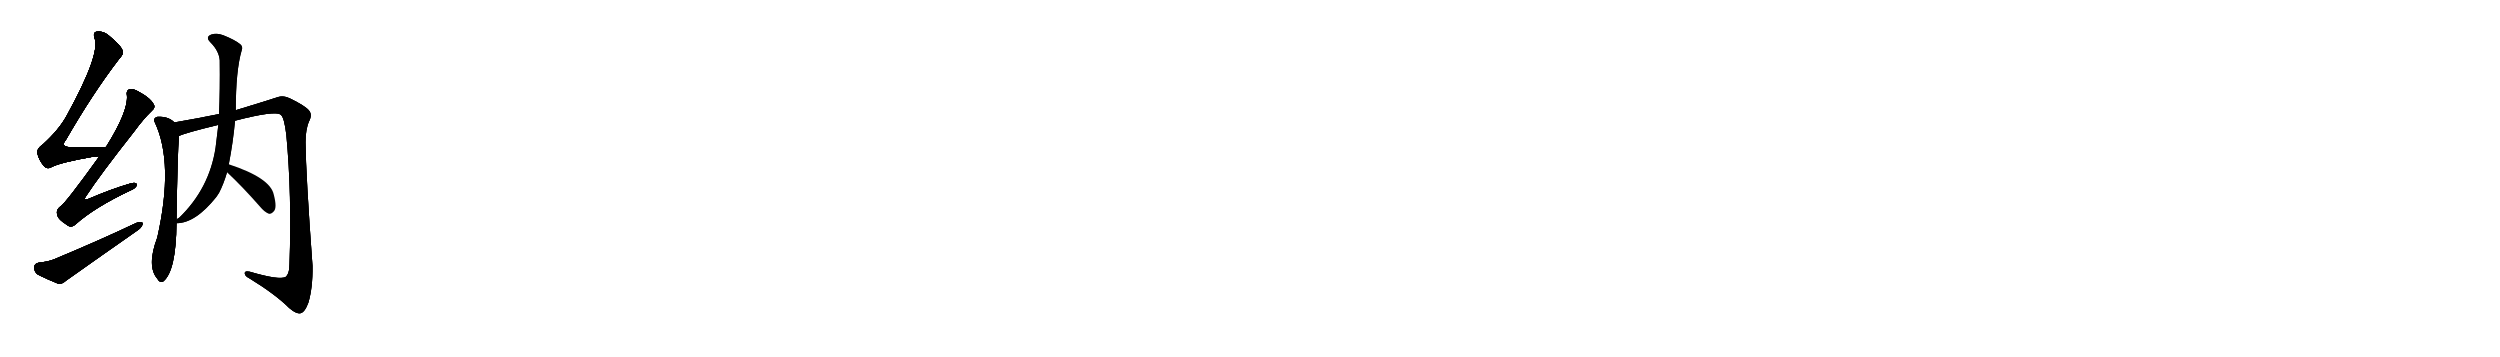 <svg version="1.1" viewBox="0 0 7168 1024" xmlns="http://www.w3.org/2000/svg">
  
  <g transform="scale(1, -1) translate(0, -900)" class="origin">
    <style type="text/css">
        .origin {display:none;}
        .hide {display:none;}
        .stroke {fill: #000000;}
        
.step1 {transform: translateX(1024px);}
.step2 {transform: translateX(2048px);}
.step3 {transform: translateX(3072px);}
.step4 {transform: translateX(4096px);}
.step5 {transform: translateX(5120px);}
.step6 {transform: translateX(6144px);}
.step7 {transform: translateX(7168px);}
.step8 {transform: translateX(8192px);}
.step9 {transform: translateX(9216px);}
.step10 {transform: translateX(10240px);}
.step11 {transform: translateX(11264px);}
.step12 {transform: translateX(12288px);}
.step13 {transform: translateX(13312px);}
.step14 {transform: translateX(14336px);}
.step15 {transform: translateX(15360px);}
.step16 {transform: translateX(16384px);}
.step17 {transform: translateX(17408px);}
.step18 {transform: translateX(18432px);}
.step19 {transform: translateX(19456px);}
.step20 {transform: translateX(20480px);}
.step21 {transform: translateX(21504px);}
.step22 {transform: translateX(22528px);}
.step23 {transform: translateX(23552px);}
.step24 {transform: translateX(24576px);}
.step25 {transform: translateX(25600px);}
.step26 {transform: translateX(26624px);}
.step27 {transform: translateX(27648px);}
.step28 {transform: translateX(28672px);}
.step29 {transform: translateX(29696px);}
    </style>

    <path d="M 303 478 Q 249 478 205 478 Q 171 478 189 499 Q 265 631 340 729 Q 355 745 352 753 Q 349 768 311 799 Q 295 812 276 809 Q 266 806 271 791 Q 289 746 191 568 Q 169 528 124 487 Q 105 474 107 461 Q 111 442 125 425 Q 135 413 148 421 Q 173 434 263 450 Q 275 451 285 452 C 315 455 333 478 303 478 Z" fill="lightgray"/>
    <path d="M 285 452 Q 188 317 173 308 Q 160 298 164 285 Q 165 272 192 255 Q 204 245 217 257 Q 271 305 372 353 Q 390 360 392 369 Q 393 379 374 374 Q 319 358 254 330 Q 236 323 247 338 Q 287 399 384 522 Q 411 559 435 582 Q 447 592 440 602 Q 430 620 396 638 Q 380 647 371 644 Q 361 640 364 625 Q 367 580 306 482 Q 305 482 303 478 L 285 452 Z" fill="lightgray"/>
    <path d="M 111 147 Q 98 144 98 133 Q 98 120 108 113 Q 133 100 168 86 Q 178 85 189 95 Q 292 168 398 242 Q 410 252 409 261 Q 403 265 391 261 Q 288 212 156 157 Q 140 150 111 147 Z" fill="lightgray"/>
    <path d="M 500 549 Q 482 567 451 565 Q 438 561 444 549 Q 499 432 451 219 Q 420 137 451 101 Q 458 88 468 93 Q 505 123 506 260 L 506 270 Q 509 460 513 510 C 515 538 515 538 500 549 Z" fill="lightgray"/>
    <path d="M 674 554 Q 789 584 805 571 Q 815 564 821 513 Q 837 341 830 143 Q 830 115 819 106 Q 801 96 716 121 Q 700 124 702 115 Q 703 108 715 102 Q 790 56 829 17 Q 850 -1 862 2 Q 874 5 884 32 Q 897 75 896 138 Q 877 397 876 492 Q 876 529 886 552 Q 896 571 886 583 Q 876 596 831 618 Q 812 627 795 621 Q 755 608 676 584 L 628 573 Q 564 560 500 549 C 470 544 485 500 513 510 Q 531 519 626 542 L 674 554 Z" fill="lightgray"/>
    <path d="M 656 429 Q 668 490 674 554 L 676 584 Q 676 698 693 756 Q 697 766 689 773 Q 673 786 640 799 Q 621 806 606 801 Q 588 794 603 779 Q 628 754 630 727 Q 631 642 628 573 L 626 542 Q 622 508 618 476 Q 600 359 514 276 Q 508 273 506 270 C 492 258 492 258 506 260 Q 560 260 620 335 Q 624 341 628 347 Q 641 372 651 406 L 656 429 Z" fill="lightgray"/>
    <path d="M 651 406 Q 694 366 745 308 Q 758 292 771 287 Q 778 286 785 294 Q 795 304 785 342 Q 775 390 656 429 C 628 438 629 427 651 406 Z" fill="lightgray"/></g>
<g transform="scale(1, -1) translate(0, -900)">
    <style type="text/css">
        .origin {display:none;}
        .hide {display:none;}
        .stroke {fill: #000000;}
        
.step1 {transform: translateX(1024px);}
.step2 {transform: translateX(2048px);}
.step3 {transform: translateX(3072px);}
.step4 {transform: translateX(4096px);}
.step5 {transform: translateX(5120px);}
.step6 {transform: translateX(6144px);}
.step7 {transform: translateX(7168px);}
.step8 {transform: translateX(8192px);}
.step9 {transform: translateX(9216px);}
.step10 {transform: translateX(10240px);}
.step11 {transform: translateX(11264px);}
.step12 {transform: translateX(12288px);}
.step13 {transform: translateX(13312px);}
.step14 {transform: translateX(14336px);}
.step15 {transform: translateX(15360px);}
.step16 {transform: translateX(16384px);}
.step17 {transform: translateX(17408px);}
.step18 {transform: translateX(18432px);}
.step19 {transform: translateX(19456px);}
.step20 {transform: translateX(20480px);}
.step21 {transform: translateX(21504px);}
.step22 {transform: translateX(22528px);}
.step23 {transform: translateX(23552px);}
.step24 {transform: translateX(24576px);}
.step25 {transform: translateX(25600px);}
.step26 {transform: translateX(26624px);}
.step27 {transform: translateX(27648px);}
.step28 {transform: translateX(28672px);}
.step29 {transform: translateX(29696px);}
    </style>

    <path d="M 303 478 Q 249 478 205 478 Q 171 478 189 499 Q 265 631 340 729 Q 355 745 352 753 Q 349 768 311 799 Q 295 812 276 809 Q 266 806 271 791 Q 289 746 191 568 Q 169 528 124 487 Q 105 474 107 461 Q 111 442 125 425 Q 135 413 148 421 Q 173 434 263 450 Q 275 451 285 452 C 315 455 333 478 303 478 Z" fill="lightgray" class="stroke step0"/>
    <path d="M 285 452 Q 188 317 173 308 Q 160 298 164 285 Q 165 272 192 255 Q 204 245 217 257 Q 271 305 372 353 Q 390 360 392 369 Q 393 379 374 374 Q 319 358 254 330 Q 236 323 247 338 Q 287 399 384 522 Q 411 559 435 582 Q 447 592 440 602 Q 430 620 396 638 Q 380 647 371 644 Q 361 640 364 625 Q 367 580 306 482 Q 305 482 303 478 L 285 452 Z" fill="lightgray" class="hide"/>
    <path d="M 111 147 Q 98 144 98 133 Q 98 120 108 113 Q 133 100 168 86 Q 178 85 189 95 Q 292 168 398 242 Q 410 252 409 261 Q 403 265 391 261 Q 288 212 156 157 Q 140 150 111 147 Z" fill="lightgray" class="hide"/>
    <path d="M 500 549 Q 482 567 451 565 Q 438 561 444 549 Q 499 432 451 219 Q 420 137 451 101 Q 458 88 468 93 Q 505 123 506 260 L 506 270 Q 509 460 513 510 C 515 538 515 538 500 549 Z" fill="lightgray" class="hide"/>
    <path d="M 674 554 Q 789 584 805 571 Q 815 564 821 513 Q 837 341 830 143 Q 830 115 819 106 Q 801 96 716 121 Q 700 124 702 115 Q 703 108 715 102 Q 790 56 829 17 Q 850 -1 862 2 Q 874 5 884 32 Q 897 75 896 138 Q 877 397 876 492 Q 876 529 886 552 Q 896 571 886 583 Q 876 596 831 618 Q 812 627 795 621 Q 755 608 676 584 L 628 573 Q 564 560 500 549 C 470 544 485 500 513 510 Q 531 519 626 542 L 674 554 Z" fill="lightgray" class="hide"/>
    <path d="M 656 429 Q 668 490 674 554 L 676 584 Q 676 698 693 756 Q 697 766 689 773 Q 673 786 640 799 Q 621 806 606 801 Q 588 794 603 779 Q 628 754 630 727 Q 631 642 628 573 L 626 542 Q 622 508 618 476 Q 600 359 514 276 Q 508 273 506 270 C 492 258 492 258 506 260 Q 560 260 620 335 Q 624 341 628 347 Q 641 372 651 406 L 656 429 Z" fill="lightgray" class="hide"/>
    <path d="M 651 406 Q 694 366 745 308 Q 758 292 771 287 Q 778 286 785 294 Q 795 304 785 342 Q 775 390 656 429 C 628 438 629 427 651 406 Z" fill="lightgray" class="hide"/></g><g transform="scale(1, -1) translate(0, -900)">
    <style type="text/css">
        .origin {display:none;}
        .hide {display:none;}
        .stroke {fill: #000000;}
        
.step1 {transform: translateX(1024px);}
.step2 {transform: translateX(2048px);}
.step3 {transform: translateX(3072px);}
.step4 {transform: translateX(4096px);}
.step5 {transform: translateX(5120px);}
.step6 {transform: translateX(6144px);}
.step7 {transform: translateX(7168px);}
.step8 {transform: translateX(8192px);}
.step9 {transform: translateX(9216px);}
.step10 {transform: translateX(10240px);}
.step11 {transform: translateX(11264px);}
.step12 {transform: translateX(12288px);}
.step13 {transform: translateX(13312px);}
.step14 {transform: translateX(14336px);}
.step15 {transform: translateX(15360px);}
.step16 {transform: translateX(16384px);}
.step17 {transform: translateX(17408px);}
.step18 {transform: translateX(18432px);}
.step19 {transform: translateX(19456px);}
.step20 {transform: translateX(20480px);}
.step21 {transform: translateX(21504px);}
.step22 {transform: translateX(22528px);}
.step23 {transform: translateX(23552px);}
.step24 {transform: translateX(24576px);}
.step25 {transform: translateX(25600px);}
.step26 {transform: translateX(26624px);}
.step27 {transform: translateX(27648px);}
.step28 {transform: translateX(28672px);}
.step29 {transform: translateX(29696px);}
    </style>

    <path d="M 303 478 Q 249 478 205 478 Q 171 478 189 499 Q 265 631 340 729 Q 355 745 352 753 Q 349 768 311 799 Q 295 812 276 809 Q 266 806 271 791 Q 289 746 191 568 Q 169 528 124 487 Q 105 474 107 461 Q 111 442 125 425 Q 135 413 148 421 Q 173 434 263 450 Q 275 451 285 452 C 315 455 333 478 303 478 Z" fill="lightgray" class="stroke step1"/>
    <path d="M 285 452 Q 188 317 173 308 Q 160 298 164 285 Q 165 272 192 255 Q 204 245 217 257 Q 271 305 372 353 Q 390 360 392 369 Q 393 379 374 374 Q 319 358 254 330 Q 236 323 247 338 Q 287 399 384 522 Q 411 559 435 582 Q 447 592 440 602 Q 430 620 396 638 Q 380 647 371 644 Q 361 640 364 625 Q 367 580 306 482 Q 305 482 303 478 L 285 452 Z" fill="lightgray" class="stroke step1"/>
    <path d="M 111 147 Q 98 144 98 133 Q 98 120 108 113 Q 133 100 168 86 Q 178 85 189 95 Q 292 168 398 242 Q 410 252 409 261 Q 403 265 391 261 Q 288 212 156 157 Q 140 150 111 147 Z" fill="lightgray" class="hide"/>
    <path d="M 500 549 Q 482 567 451 565 Q 438 561 444 549 Q 499 432 451 219 Q 420 137 451 101 Q 458 88 468 93 Q 505 123 506 260 L 506 270 Q 509 460 513 510 C 515 538 515 538 500 549 Z" fill="lightgray" class="hide"/>
    <path d="M 674 554 Q 789 584 805 571 Q 815 564 821 513 Q 837 341 830 143 Q 830 115 819 106 Q 801 96 716 121 Q 700 124 702 115 Q 703 108 715 102 Q 790 56 829 17 Q 850 -1 862 2 Q 874 5 884 32 Q 897 75 896 138 Q 877 397 876 492 Q 876 529 886 552 Q 896 571 886 583 Q 876 596 831 618 Q 812 627 795 621 Q 755 608 676 584 L 628 573 Q 564 560 500 549 C 470 544 485 500 513 510 Q 531 519 626 542 L 674 554 Z" fill="lightgray" class="hide"/>
    <path d="M 656 429 Q 668 490 674 554 L 676 584 Q 676 698 693 756 Q 697 766 689 773 Q 673 786 640 799 Q 621 806 606 801 Q 588 794 603 779 Q 628 754 630 727 Q 631 642 628 573 L 626 542 Q 622 508 618 476 Q 600 359 514 276 Q 508 273 506 270 C 492 258 492 258 506 260 Q 560 260 620 335 Q 624 341 628 347 Q 641 372 651 406 L 656 429 Z" fill="lightgray" class="hide"/>
    <path d="M 651 406 Q 694 366 745 308 Q 758 292 771 287 Q 778 286 785 294 Q 795 304 785 342 Q 775 390 656 429 C 628 438 629 427 651 406 Z" fill="lightgray" class="hide"/></g><g transform="scale(1, -1) translate(0, -900)">
    <style type="text/css">
        .origin {display:none;}
        .hide {display:none;}
        .stroke {fill: #000000;}
        
.step1 {transform: translateX(1024px);}
.step2 {transform: translateX(2048px);}
.step3 {transform: translateX(3072px);}
.step4 {transform: translateX(4096px);}
.step5 {transform: translateX(5120px);}
.step6 {transform: translateX(6144px);}
.step7 {transform: translateX(7168px);}
.step8 {transform: translateX(8192px);}
.step9 {transform: translateX(9216px);}
.step10 {transform: translateX(10240px);}
.step11 {transform: translateX(11264px);}
.step12 {transform: translateX(12288px);}
.step13 {transform: translateX(13312px);}
.step14 {transform: translateX(14336px);}
.step15 {transform: translateX(15360px);}
.step16 {transform: translateX(16384px);}
.step17 {transform: translateX(17408px);}
.step18 {transform: translateX(18432px);}
.step19 {transform: translateX(19456px);}
.step20 {transform: translateX(20480px);}
.step21 {transform: translateX(21504px);}
.step22 {transform: translateX(22528px);}
.step23 {transform: translateX(23552px);}
.step24 {transform: translateX(24576px);}
.step25 {transform: translateX(25600px);}
.step26 {transform: translateX(26624px);}
.step27 {transform: translateX(27648px);}
.step28 {transform: translateX(28672px);}
.step29 {transform: translateX(29696px);}
    </style>

    <path d="M 303 478 Q 249 478 205 478 Q 171 478 189 499 Q 265 631 340 729 Q 355 745 352 753 Q 349 768 311 799 Q 295 812 276 809 Q 266 806 271 791 Q 289 746 191 568 Q 169 528 124 487 Q 105 474 107 461 Q 111 442 125 425 Q 135 413 148 421 Q 173 434 263 450 Q 275 451 285 452 C 315 455 333 478 303 478 Z" fill="lightgray" class="stroke step2"/>
    <path d="M 285 452 Q 188 317 173 308 Q 160 298 164 285 Q 165 272 192 255 Q 204 245 217 257 Q 271 305 372 353 Q 390 360 392 369 Q 393 379 374 374 Q 319 358 254 330 Q 236 323 247 338 Q 287 399 384 522 Q 411 559 435 582 Q 447 592 440 602 Q 430 620 396 638 Q 380 647 371 644 Q 361 640 364 625 Q 367 580 306 482 Q 305 482 303 478 L 285 452 Z" fill="lightgray" class="stroke step2"/>
    <path d="M 111 147 Q 98 144 98 133 Q 98 120 108 113 Q 133 100 168 86 Q 178 85 189 95 Q 292 168 398 242 Q 410 252 409 261 Q 403 265 391 261 Q 288 212 156 157 Q 140 150 111 147 Z" fill="lightgray" class="stroke step2"/>
    <path d="M 500 549 Q 482 567 451 565 Q 438 561 444 549 Q 499 432 451 219 Q 420 137 451 101 Q 458 88 468 93 Q 505 123 506 260 L 506 270 Q 509 460 513 510 C 515 538 515 538 500 549 Z" fill="lightgray" class="hide"/>
    <path d="M 674 554 Q 789 584 805 571 Q 815 564 821 513 Q 837 341 830 143 Q 830 115 819 106 Q 801 96 716 121 Q 700 124 702 115 Q 703 108 715 102 Q 790 56 829 17 Q 850 -1 862 2 Q 874 5 884 32 Q 897 75 896 138 Q 877 397 876 492 Q 876 529 886 552 Q 896 571 886 583 Q 876 596 831 618 Q 812 627 795 621 Q 755 608 676 584 L 628 573 Q 564 560 500 549 C 470 544 485 500 513 510 Q 531 519 626 542 L 674 554 Z" fill="lightgray" class="hide"/>
    <path d="M 656 429 Q 668 490 674 554 L 676 584 Q 676 698 693 756 Q 697 766 689 773 Q 673 786 640 799 Q 621 806 606 801 Q 588 794 603 779 Q 628 754 630 727 Q 631 642 628 573 L 626 542 Q 622 508 618 476 Q 600 359 514 276 Q 508 273 506 270 C 492 258 492 258 506 260 Q 560 260 620 335 Q 624 341 628 347 Q 641 372 651 406 L 656 429 Z" fill="lightgray" class="hide"/>
    <path d="M 651 406 Q 694 366 745 308 Q 758 292 771 287 Q 778 286 785 294 Q 795 304 785 342 Q 775 390 656 429 C 628 438 629 427 651 406 Z" fill="lightgray" class="hide"/></g><g transform="scale(1, -1) translate(0, -900)">
    <style type="text/css">
        .origin {display:none;}
        .hide {display:none;}
        .stroke {fill: #000000;}
        
.step1 {transform: translateX(1024px);}
.step2 {transform: translateX(2048px);}
.step3 {transform: translateX(3072px);}
.step4 {transform: translateX(4096px);}
.step5 {transform: translateX(5120px);}
.step6 {transform: translateX(6144px);}
.step7 {transform: translateX(7168px);}
.step8 {transform: translateX(8192px);}
.step9 {transform: translateX(9216px);}
.step10 {transform: translateX(10240px);}
.step11 {transform: translateX(11264px);}
.step12 {transform: translateX(12288px);}
.step13 {transform: translateX(13312px);}
.step14 {transform: translateX(14336px);}
.step15 {transform: translateX(15360px);}
.step16 {transform: translateX(16384px);}
.step17 {transform: translateX(17408px);}
.step18 {transform: translateX(18432px);}
.step19 {transform: translateX(19456px);}
.step20 {transform: translateX(20480px);}
.step21 {transform: translateX(21504px);}
.step22 {transform: translateX(22528px);}
.step23 {transform: translateX(23552px);}
.step24 {transform: translateX(24576px);}
.step25 {transform: translateX(25600px);}
.step26 {transform: translateX(26624px);}
.step27 {transform: translateX(27648px);}
.step28 {transform: translateX(28672px);}
.step29 {transform: translateX(29696px);}
    </style>

    <path d="M 303 478 Q 249 478 205 478 Q 171 478 189 499 Q 265 631 340 729 Q 355 745 352 753 Q 349 768 311 799 Q 295 812 276 809 Q 266 806 271 791 Q 289 746 191 568 Q 169 528 124 487 Q 105 474 107 461 Q 111 442 125 425 Q 135 413 148 421 Q 173 434 263 450 Q 275 451 285 452 C 315 455 333 478 303 478 Z" fill="lightgray" class="stroke step3"/>
    <path d="M 285 452 Q 188 317 173 308 Q 160 298 164 285 Q 165 272 192 255 Q 204 245 217 257 Q 271 305 372 353 Q 390 360 392 369 Q 393 379 374 374 Q 319 358 254 330 Q 236 323 247 338 Q 287 399 384 522 Q 411 559 435 582 Q 447 592 440 602 Q 430 620 396 638 Q 380 647 371 644 Q 361 640 364 625 Q 367 580 306 482 Q 305 482 303 478 L 285 452 Z" fill="lightgray" class="stroke step3"/>
    <path d="M 111 147 Q 98 144 98 133 Q 98 120 108 113 Q 133 100 168 86 Q 178 85 189 95 Q 292 168 398 242 Q 410 252 409 261 Q 403 265 391 261 Q 288 212 156 157 Q 140 150 111 147 Z" fill="lightgray" class="stroke step3"/>
    <path d="M 500 549 Q 482 567 451 565 Q 438 561 444 549 Q 499 432 451 219 Q 420 137 451 101 Q 458 88 468 93 Q 505 123 506 260 L 506 270 Q 509 460 513 510 C 515 538 515 538 500 549 Z" fill="lightgray" class="stroke step3"/>
    <path d="M 674 554 Q 789 584 805 571 Q 815 564 821 513 Q 837 341 830 143 Q 830 115 819 106 Q 801 96 716 121 Q 700 124 702 115 Q 703 108 715 102 Q 790 56 829 17 Q 850 -1 862 2 Q 874 5 884 32 Q 897 75 896 138 Q 877 397 876 492 Q 876 529 886 552 Q 896 571 886 583 Q 876 596 831 618 Q 812 627 795 621 Q 755 608 676 584 L 628 573 Q 564 560 500 549 C 470 544 485 500 513 510 Q 531 519 626 542 L 674 554 Z" fill="lightgray" class="hide"/>
    <path d="M 656 429 Q 668 490 674 554 L 676 584 Q 676 698 693 756 Q 697 766 689 773 Q 673 786 640 799 Q 621 806 606 801 Q 588 794 603 779 Q 628 754 630 727 Q 631 642 628 573 L 626 542 Q 622 508 618 476 Q 600 359 514 276 Q 508 273 506 270 C 492 258 492 258 506 260 Q 560 260 620 335 Q 624 341 628 347 Q 641 372 651 406 L 656 429 Z" fill="lightgray" class="hide"/>
    <path d="M 651 406 Q 694 366 745 308 Q 758 292 771 287 Q 778 286 785 294 Q 795 304 785 342 Q 775 390 656 429 C 628 438 629 427 651 406 Z" fill="lightgray" class="hide"/></g><g transform="scale(1, -1) translate(0, -900)">
    <style type="text/css">
        .origin {display:none;}
        .hide {display:none;}
        .stroke {fill: #000000;}
        
.step1 {transform: translateX(1024px);}
.step2 {transform: translateX(2048px);}
.step3 {transform: translateX(3072px);}
.step4 {transform: translateX(4096px);}
.step5 {transform: translateX(5120px);}
.step6 {transform: translateX(6144px);}
.step7 {transform: translateX(7168px);}
.step8 {transform: translateX(8192px);}
.step9 {transform: translateX(9216px);}
.step10 {transform: translateX(10240px);}
.step11 {transform: translateX(11264px);}
.step12 {transform: translateX(12288px);}
.step13 {transform: translateX(13312px);}
.step14 {transform: translateX(14336px);}
.step15 {transform: translateX(15360px);}
.step16 {transform: translateX(16384px);}
.step17 {transform: translateX(17408px);}
.step18 {transform: translateX(18432px);}
.step19 {transform: translateX(19456px);}
.step20 {transform: translateX(20480px);}
.step21 {transform: translateX(21504px);}
.step22 {transform: translateX(22528px);}
.step23 {transform: translateX(23552px);}
.step24 {transform: translateX(24576px);}
.step25 {transform: translateX(25600px);}
.step26 {transform: translateX(26624px);}
.step27 {transform: translateX(27648px);}
.step28 {transform: translateX(28672px);}
.step29 {transform: translateX(29696px);}
    </style>

    <path d="M 303 478 Q 249 478 205 478 Q 171 478 189 499 Q 265 631 340 729 Q 355 745 352 753 Q 349 768 311 799 Q 295 812 276 809 Q 266 806 271 791 Q 289 746 191 568 Q 169 528 124 487 Q 105 474 107 461 Q 111 442 125 425 Q 135 413 148 421 Q 173 434 263 450 Q 275 451 285 452 C 315 455 333 478 303 478 Z" fill="lightgray" class="stroke step4"/>
    <path d="M 285 452 Q 188 317 173 308 Q 160 298 164 285 Q 165 272 192 255 Q 204 245 217 257 Q 271 305 372 353 Q 390 360 392 369 Q 393 379 374 374 Q 319 358 254 330 Q 236 323 247 338 Q 287 399 384 522 Q 411 559 435 582 Q 447 592 440 602 Q 430 620 396 638 Q 380 647 371 644 Q 361 640 364 625 Q 367 580 306 482 Q 305 482 303 478 L 285 452 Z" fill="lightgray" class="stroke step4"/>
    <path d="M 111 147 Q 98 144 98 133 Q 98 120 108 113 Q 133 100 168 86 Q 178 85 189 95 Q 292 168 398 242 Q 410 252 409 261 Q 403 265 391 261 Q 288 212 156 157 Q 140 150 111 147 Z" fill="lightgray" class="stroke step4"/>
    <path d="M 500 549 Q 482 567 451 565 Q 438 561 444 549 Q 499 432 451 219 Q 420 137 451 101 Q 458 88 468 93 Q 505 123 506 260 L 506 270 Q 509 460 513 510 C 515 538 515 538 500 549 Z" fill="lightgray" class="stroke step4"/>
    <path d="M 674 554 Q 789 584 805 571 Q 815 564 821 513 Q 837 341 830 143 Q 830 115 819 106 Q 801 96 716 121 Q 700 124 702 115 Q 703 108 715 102 Q 790 56 829 17 Q 850 -1 862 2 Q 874 5 884 32 Q 897 75 896 138 Q 877 397 876 492 Q 876 529 886 552 Q 896 571 886 583 Q 876 596 831 618 Q 812 627 795 621 Q 755 608 676 584 L 628 573 Q 564 560 500 549 C 470 544 485 500 513 510 Q 531 519 626 542 L 674 554 Z" fill="lightgray" class="stroke step4"/>
    <path d="M 656 429 Q 668 490 674 554 L 676 584 Q 676 698 693 756 Q 697 766 689 773 Q 673 786 640 799 Q 621 806 606 801 Q 588 794 603 779 Q 628 754 630 727 Q 631 642 628 573 L 626 542 Q 622 508 618 476 Q 600 359 514 276 Q 508 273 506 270 C 492 258 492 258 506 260 Q 560 260 620 335 Q 624 341 628 347 Q 641 372 651 406 L 656 429 Z" fill="lightgray" class="hide"/>
    <path d="M 651 406 Q 694 366 745 308 Q 758 292 771 287 Q 778 286 785 294 Q 795 304 785 342 Q 775 390 656 429 C 628 438 629 427 651 406 Z" fill="lightgray" class="hide"/></g><g transform="scale(1, -1) translate(0, -900)">
    <style type="text/css">
        .origin {display:none;}
        .hide {display:none;}
        .stroke {fill: #000000;}
        
.step1 {transform: translateX(1024px);}
.step2 {transform: translateX(2048px);}
.step3 {transform: translateX(3072px);}
.step4 {transform: translateX(4096px);}
.step5 {transform: translateX(5120px);}
.step6 {transform: translateX(6144px);}
.step7 {transform: translateX(7168px);}
.step8 {transform: translateX(8192px);}
.step9 {transform: translateX(9216px);}
.step10 {transform: translateX(10240px);}
.step11 {transform: translateX(11264px);}
.step12 {transform: translateX(12288px);}
.step13 {transform: translateX(13312px);}
.step14 {transform: translateX(14336px);}
.step15 {transform: translateX(15360px);}
.step16 {transform: translateX(16384px);}
.step17 {transform: translateX(17408px);}
.step18 {transform: translateX(18432px);}
.step19 {transform: translateX(19456px);}
.step20 {transform: translateX(20480px);}
.step21 {transform: translateX(21504px);}
.step22 {transform: translateX(22528px);}
.step23 {transform: translateX(23552px);}
.step24 {transform: translateX(24576px);}
.step25 {transform: translateX(25600px);}
.step26 {transform: translateX(26624px);}
.step27 {transform: translateX(27648px);}
.step28 {transform: translateX(28672px);}
.step29 {transform: translateX(29696px);}
    </style>

    <path d="M 303 478 Q 249 478 205 478 Q 171 478 189 499 Q 265 631 340 729 Q 355 745 352 753 Q 349 768 311 799 Q 295 812 276 809 Q 266 806 271 791 Q 289 746 191 568 Q 169 528 124 487 Q 105 474 107 461 Q 111 442 125 425 Q 135 413 148 421 Q 173 434 263 450 Q 275 451 285 452 C 315 455 333 478 303 478 Z" fill="lightgray" class="stroke step5"/>
    <path d="M 285 452 Q 188 317 173 308 Q 160 298 164 285 Q 165 272 192 255 Q 204 245 217 257 Q 271 305 372 353 Q 390 360 392 369 Q 393 379 374 374 Q 319 358 254 330 Q 236 323 247 338 Q 287 399 384 522 Q 411 559 435 582 Q 447 592 440 602 Q 430 620 396 638 Q 380 647 371 644 Q 361 640 364 625 Q 367 580 306 482 Q 305 482 303 478 L 285 452 Z" fill="lightgray" class="stroke step5"/>
    <path d="M 111 147 Q 98 144 98 133 Q 98 120 108 113 Q 133 100 168 86 Q 178 85 189 95 Q 292 168 398 242 Q 410 252 409 261 Q 403 265 391 261 Q 288 212 156 157 Q 140 150 111 147 Z" fill="lightgray" class="stroke step5"/>
    <path d="M 500 549 Q 482 567 451 565 Q 438 561 444 549 Q 499 432 451 219 Q 420 137 451 101 Q 458 88 468 93 Q 505 123 506 260 L 506 270 Q 509 460 513 510 C 515 538 515 538 500 549 Z" fill="lightgray" class="stroke step5"/>
    <path d="M 674 554 Q 789 584 805 571 Q 815 564 821 513 Q 837 341 830 143 Q 830 115 819 106 Q 801 96 716 121 Q 700 124 702 115 Q 703 108 715 102 Q 790 56 829 17 Q 850 -1 862 2 Q 874 5 884 32 Q 897 75 896 138 Q 877 397 876 492 Q 876 529 886 552 Q 896 571 886 583 Q 876 596 831 618 Q 812 627 795 621 Q 755 608 676 584 L 628 573 Q 564 560 500 549 C 470 544 485 500 513 510 Q 531 519 626 542 L 674 554 Z" fill="lightgray" class="stroke step5"/>
    <path d="M 656 429 Q 668 490 674 554 L 676 584 Q 676 698 693 756 Q 697 766 689 773 Q 673 786 640 799 Q 621 806 606 801 Q 588 794 603 779 Q 628 754 630 727 Q 631 642 628 573 L 626 542 Q 622 508 618 476 Q 600 359 514 276 Q 508 273 506 270 C 492 258 492 258 506 260 Q 560 260 620 335 Q 624 341 628 347 Q 641 372 651 406 L 656 429 Z" fill="lightgray" class="stroke step5"/>
    <path d="M 651 406 Q 694 366 745 308 Q 758 292 771 287 Q 778 286 785 294 Q 795 304 785 342 Q 775 390 656 429 C 628 438 629 427 651 406 Z" fill="lightgray" class="hide"/></g><g transform="scale(1, -1) translate(0, -900)">
    <style type="text/css">
        .origin {display:none;}
        .hide {display:none;}
        .stroke {fill: #000000;}
        
.step1 {transform: translateX(1024px);}
.step2 {transform: translateX(2048px);}
.step3 {transform: translateX(3072px);}
.step4 {transform: translateX(4096px);}
.step5 {transform: translateX(5120px);}
.step6 {transform: translateX(6144px);}
.step7 {transform: translateX(7168px);}
.step8 {transform: translateX(8192px);}
.step9 {transform: translateX(9216px);}
.step10 {transform: translateX(10240px);}
.step11 {transform: translateX(11264px);}
.step12 {transform: translateX(12288px);}
.step13 {transform: translateX(13312px);}
.step14 {transform: translateX(14336px);}
.step15 {transform: translateX(15360px);}
.step16 {transform: translateX(16384px);}
.step17 {transform: translateX(17408px);}
.step18 {transform: translateX(18432px);}
.step19 {transform: translateX(19456px);}
.step20 {transform: translateX(20480px);}
.step21 {transform: translateX(21504px);}
.step22 {transform: translateX(22528px);}
.step23 {transform: translateX(23552px);}
.step24 {transform: translateX(24576px);}
.step25 {transform: translateX(25600px);}
.step26 {transform: translateX(26624px);}
.step27 {transform: translateX(27648px);}
.step28 {transform: translateX(28672px);}
.step29 {transform: translateX(29696px);}
    </style>

    <path d="M 303 478 Q 249 478 205 478 Q 171 478 189 499 Q 265 631 340 729 Q 355 745 352 753 Q 349 768 311 799 Q 295 812 276 809 Q 266 806 271 791 Q 289 746 191 568 Q 169 528 124 487 Q 105 474 107 461 Q 111 442 125 425 Q 135 413 148 421 Q 173 434 263 450 Q 275 451 285 452 C 315 455 333 478 303 478 Z" fill="lightgray" class="stroke step6"/>
    <path d="M 285 452 Q 188 317 173 308 Q 160 298 164 285 Q 165 272 192 255 Q 204 245 217 257 Q 271 305 372 353 Q 390 360 392 369 Q 393 379 374 374 Q 319 358 254 330 Q 236 323 247 338 Q 287 399 384 522 Q 411 559 435 582 Q 447 592 440 602 Q 430 620 396 638 Q 380 647 371 644 Q 361 640 364 625 Q 367 580 306 482 Q 305 482 303 478 L 285 452 Z" fill="lightgray" class="stroke step6"/>
    <path d="M 111 147 Q 98 144 98 133 Q 98 120 108 113 Q 133 100 168 86 Q 178 85 189 95 Q 292 168 398 242 Q 410 252 409 261 Q 403 265 391 261 Q 288 212 156 157 Q 140 150 111 147 Z" fill="lightgray" class="stroke step6"/>
    <path d="M 500 549 Q 482 567 451 565 Q 438 561 444 549 Q 499 432 451 219 Q 420 137 451 101 Q 458 88 468 93 Q 505 123 506 260 L 506 270 Q 509 460 513 510 C 515 538 515 538 500 549 Z" fill="lightgray" class="stroke step6"/>
    <path d="M 674 554 Q 789 584 805 571 Q 815 564 821 513 Q 837 341 830 143 Q 830 115 819 106 Q 801 96 716 121 Q 700 124 702 115 Q 703 108 715 102 Q 790 56 829 17 Q 850 -1 862 2 Q 874 5 884 32 Q 897 75 896 138 Q 877 397 876 492 Q 876 529 886 552 Q 896 571 886 583 Q 876 596 831 618 Q 812 627 795 621 Q 755 608 676 584 L 628 573 Q 564 560 500 549 C 470 544 485 500 513 510 Q 531 519 626 542 L 674 554 Z" fill="lightgray" class="stroke step6"/>
    <path d="M 656 429 Q 668 490 674 554 L 676 584 Q 676 698 693 756 Q 697 766 689 773 Q 673 786 640 799 Q 621 806 606 801 Q 588 794 603 779 Q 628 754 630 727 Q 631 642 628 573 L 626 542 Q 622 508 618 476 Q 600 359 514 276 Q 508 273 506 270 C 492 258 492 258 506 260 Q 560 260 620 335 Q 624 341 628 347 Q 641 372 651 406 L 656 429 Z" fill="lightgray" class="stroke step6"/>
    <path d="M 651 406 Q 694 366 745 308 Q 758 292 771 287 Q 778 286 785 294 Q 795 304 785 342 Q 775 390 656 429 C 628 438 629 427 651 406 Z" fill="lightgray" class="stroke step6"/></g></svg>